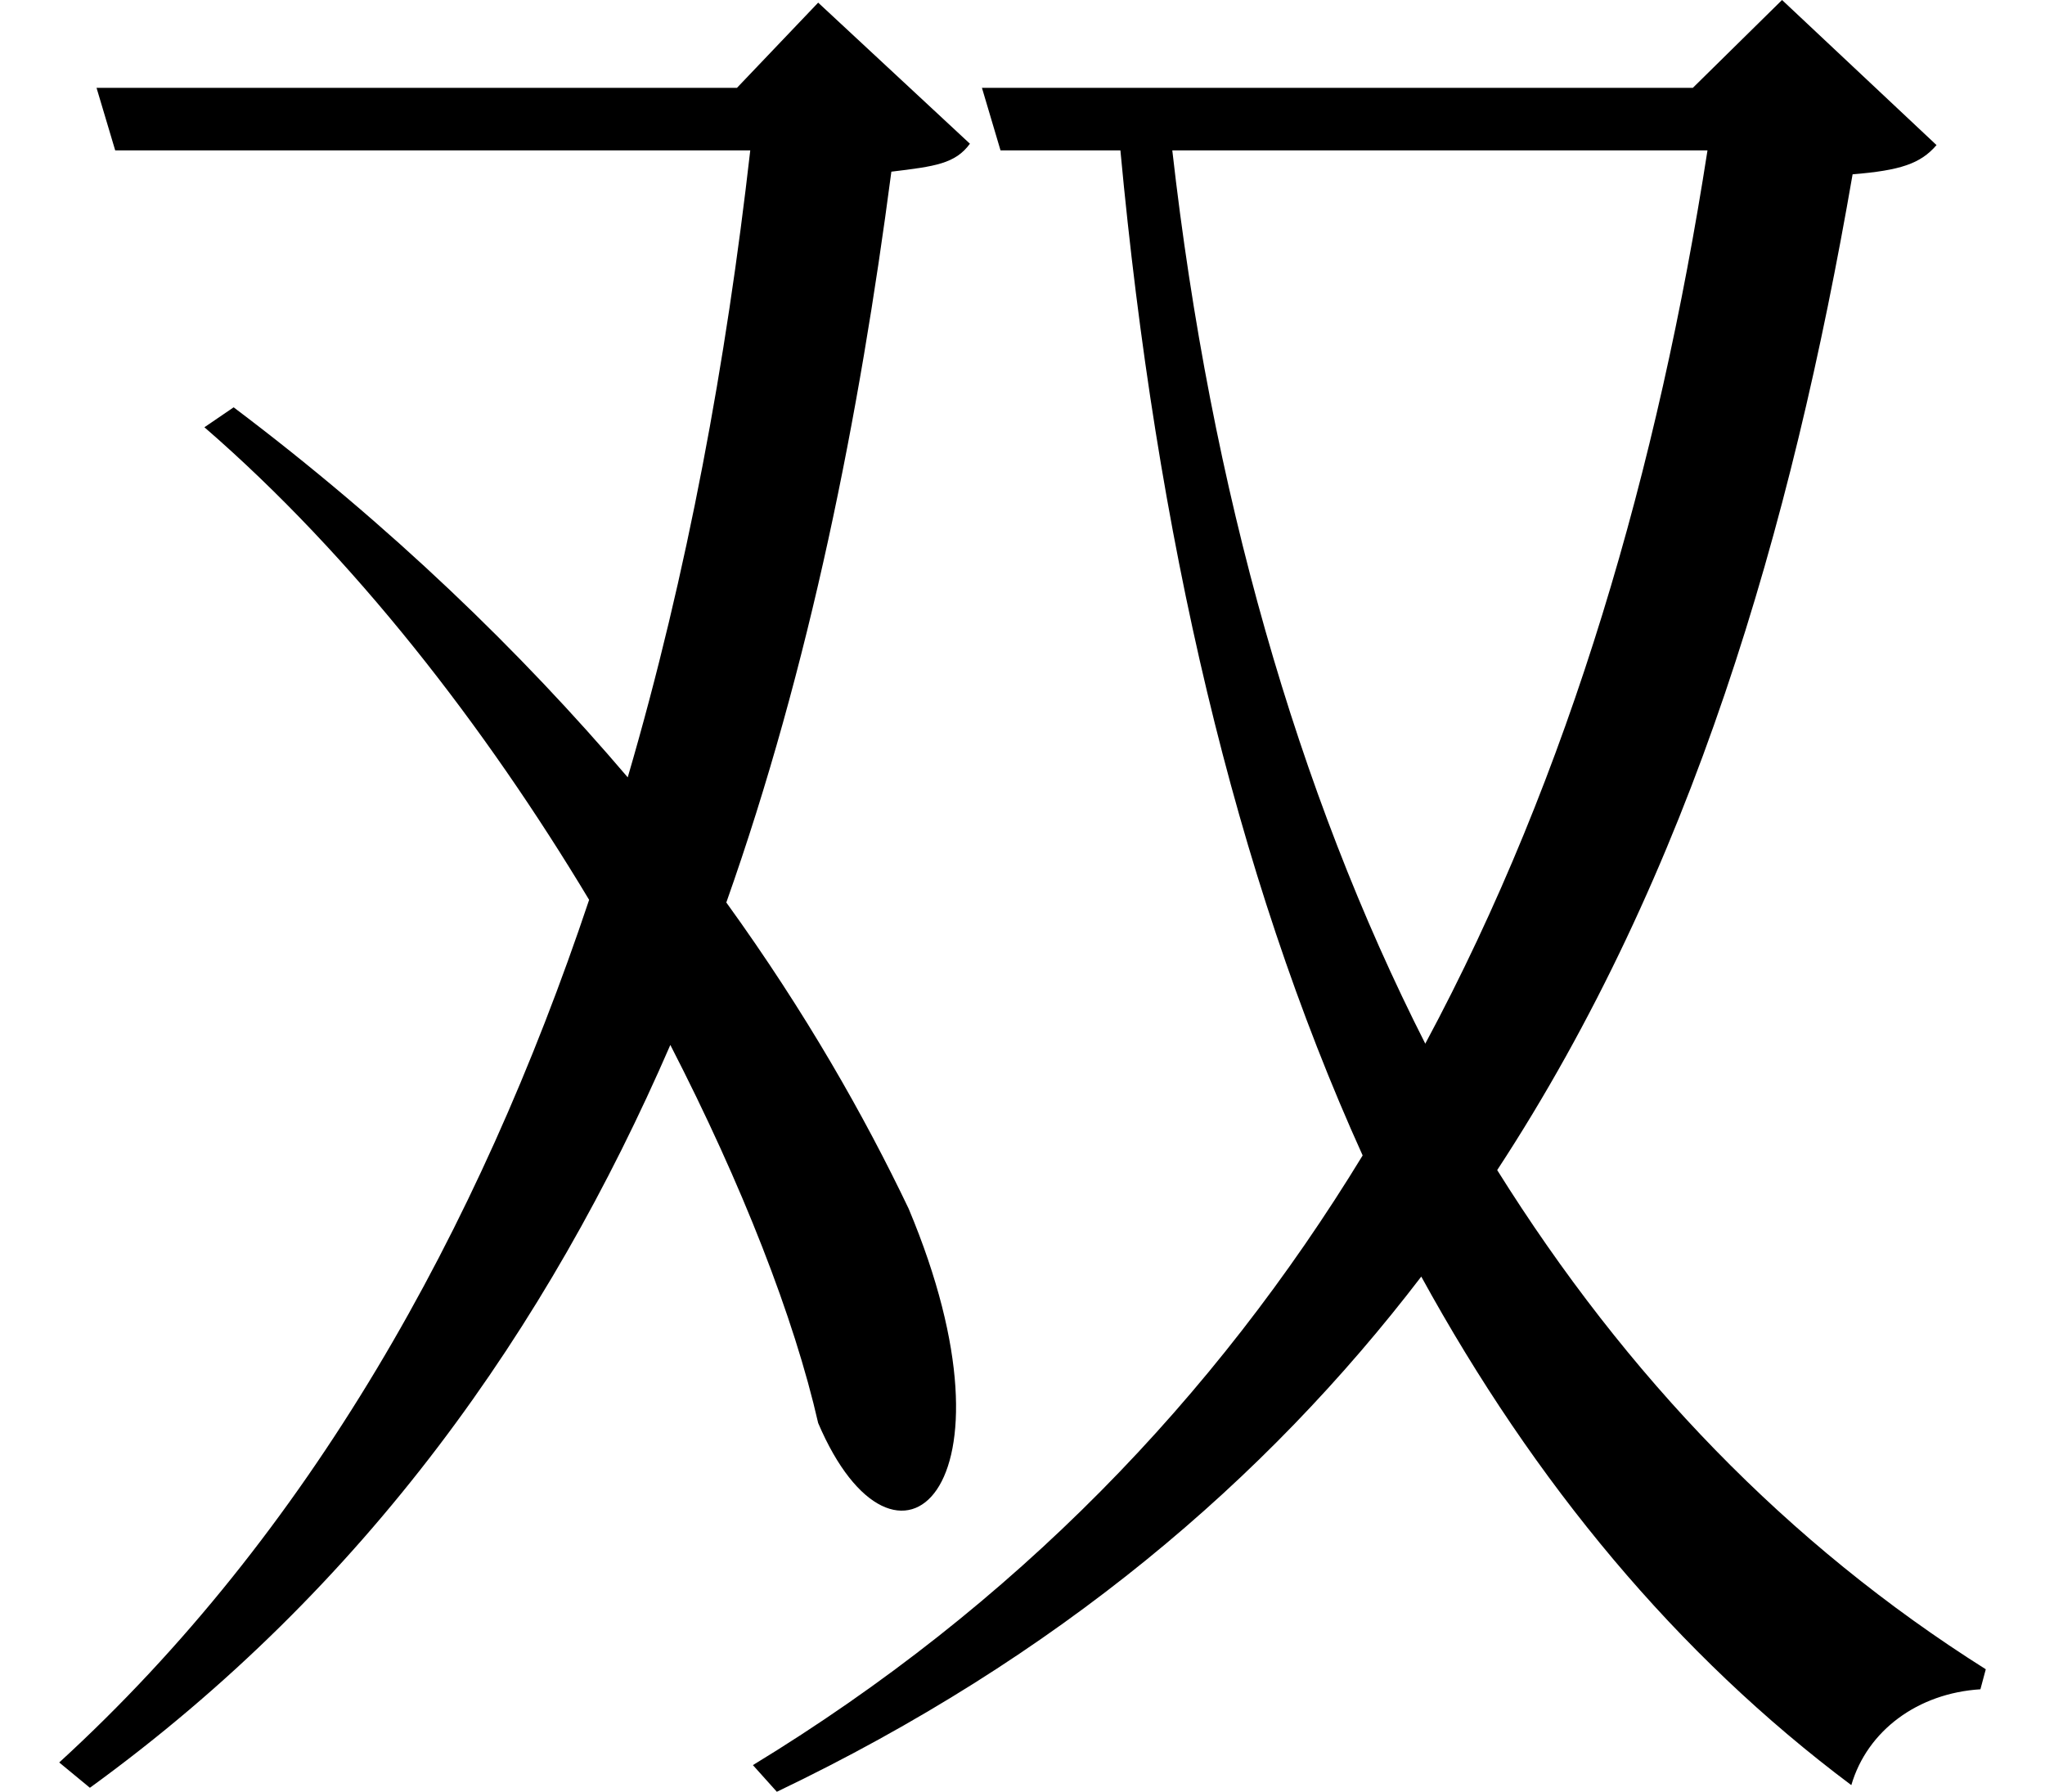 <svg height="21.031" viewBox="0 0 24 21.031" width="24" xmlns="http://www.w3.org/2000/svg">
<path d="M2.859,14.281 L2.516,14.047 C4.266,12.531 5.812,10.531 7.031,8.5 C5.734,4.625 3.75,1.062 0.812,-1.625 L1.172,-1.922 C4.422,0.438 6.547,3.484 7.984,6.797 C8.828,5.156 9.438,3.594 9.719,2.359 C10.625,0.234 12.172,1.562 10.781,4.875 C10.266,5.953 9.578,7.172 8.641,8.469 C9.625,11.25 10.203,14.188 10.578,17.047 C11.094,17.109 11.328,17.141 11.5,17.375 L9.719,19.031 L8.766,18.031 L1.25,18.031 L1.469,17.297 L8.922,17.297 C8.641,14.828 8.188,12.344 7.484,9.938 C6.234,11.406 4.703,12.891 2.859,14.281 Z M16.109,5.5 C14.375,2.656 12.031,0.219 8.953,-1.656 L9.234,-1.969 C12.531,-0.391 14.969,1.688 16.797,4.078 C18.125,1.656 19.797,-0.359 21.844,-1.891 C22.031,-1.25 22.625,-0.812 23.359,-0.766 L23.422,-0.531 C21.094,0.938 19.203,2.906 17.688,5.328 C19.969,8.812 21.141,12.859 21.859,17.016 C22.422,17.062 22.656,17.141 22.844,17.359 L21.031,19.062 L19.984,18.031 L11.641,18.031 L11.859,17.297 L13.266,17.297 C13.688,12.766 14.609,8.812 16.109,5.5 Z M16.844,6.812 C15.344,9.766 14.328,13.297 13.875,17.297 L20.156,17.297 C19.578,13.578 18.547,9.984 16.844,6.812 Z" transform="translate(-0.117, 19.062) scale(1, -1)"/>
</svg>